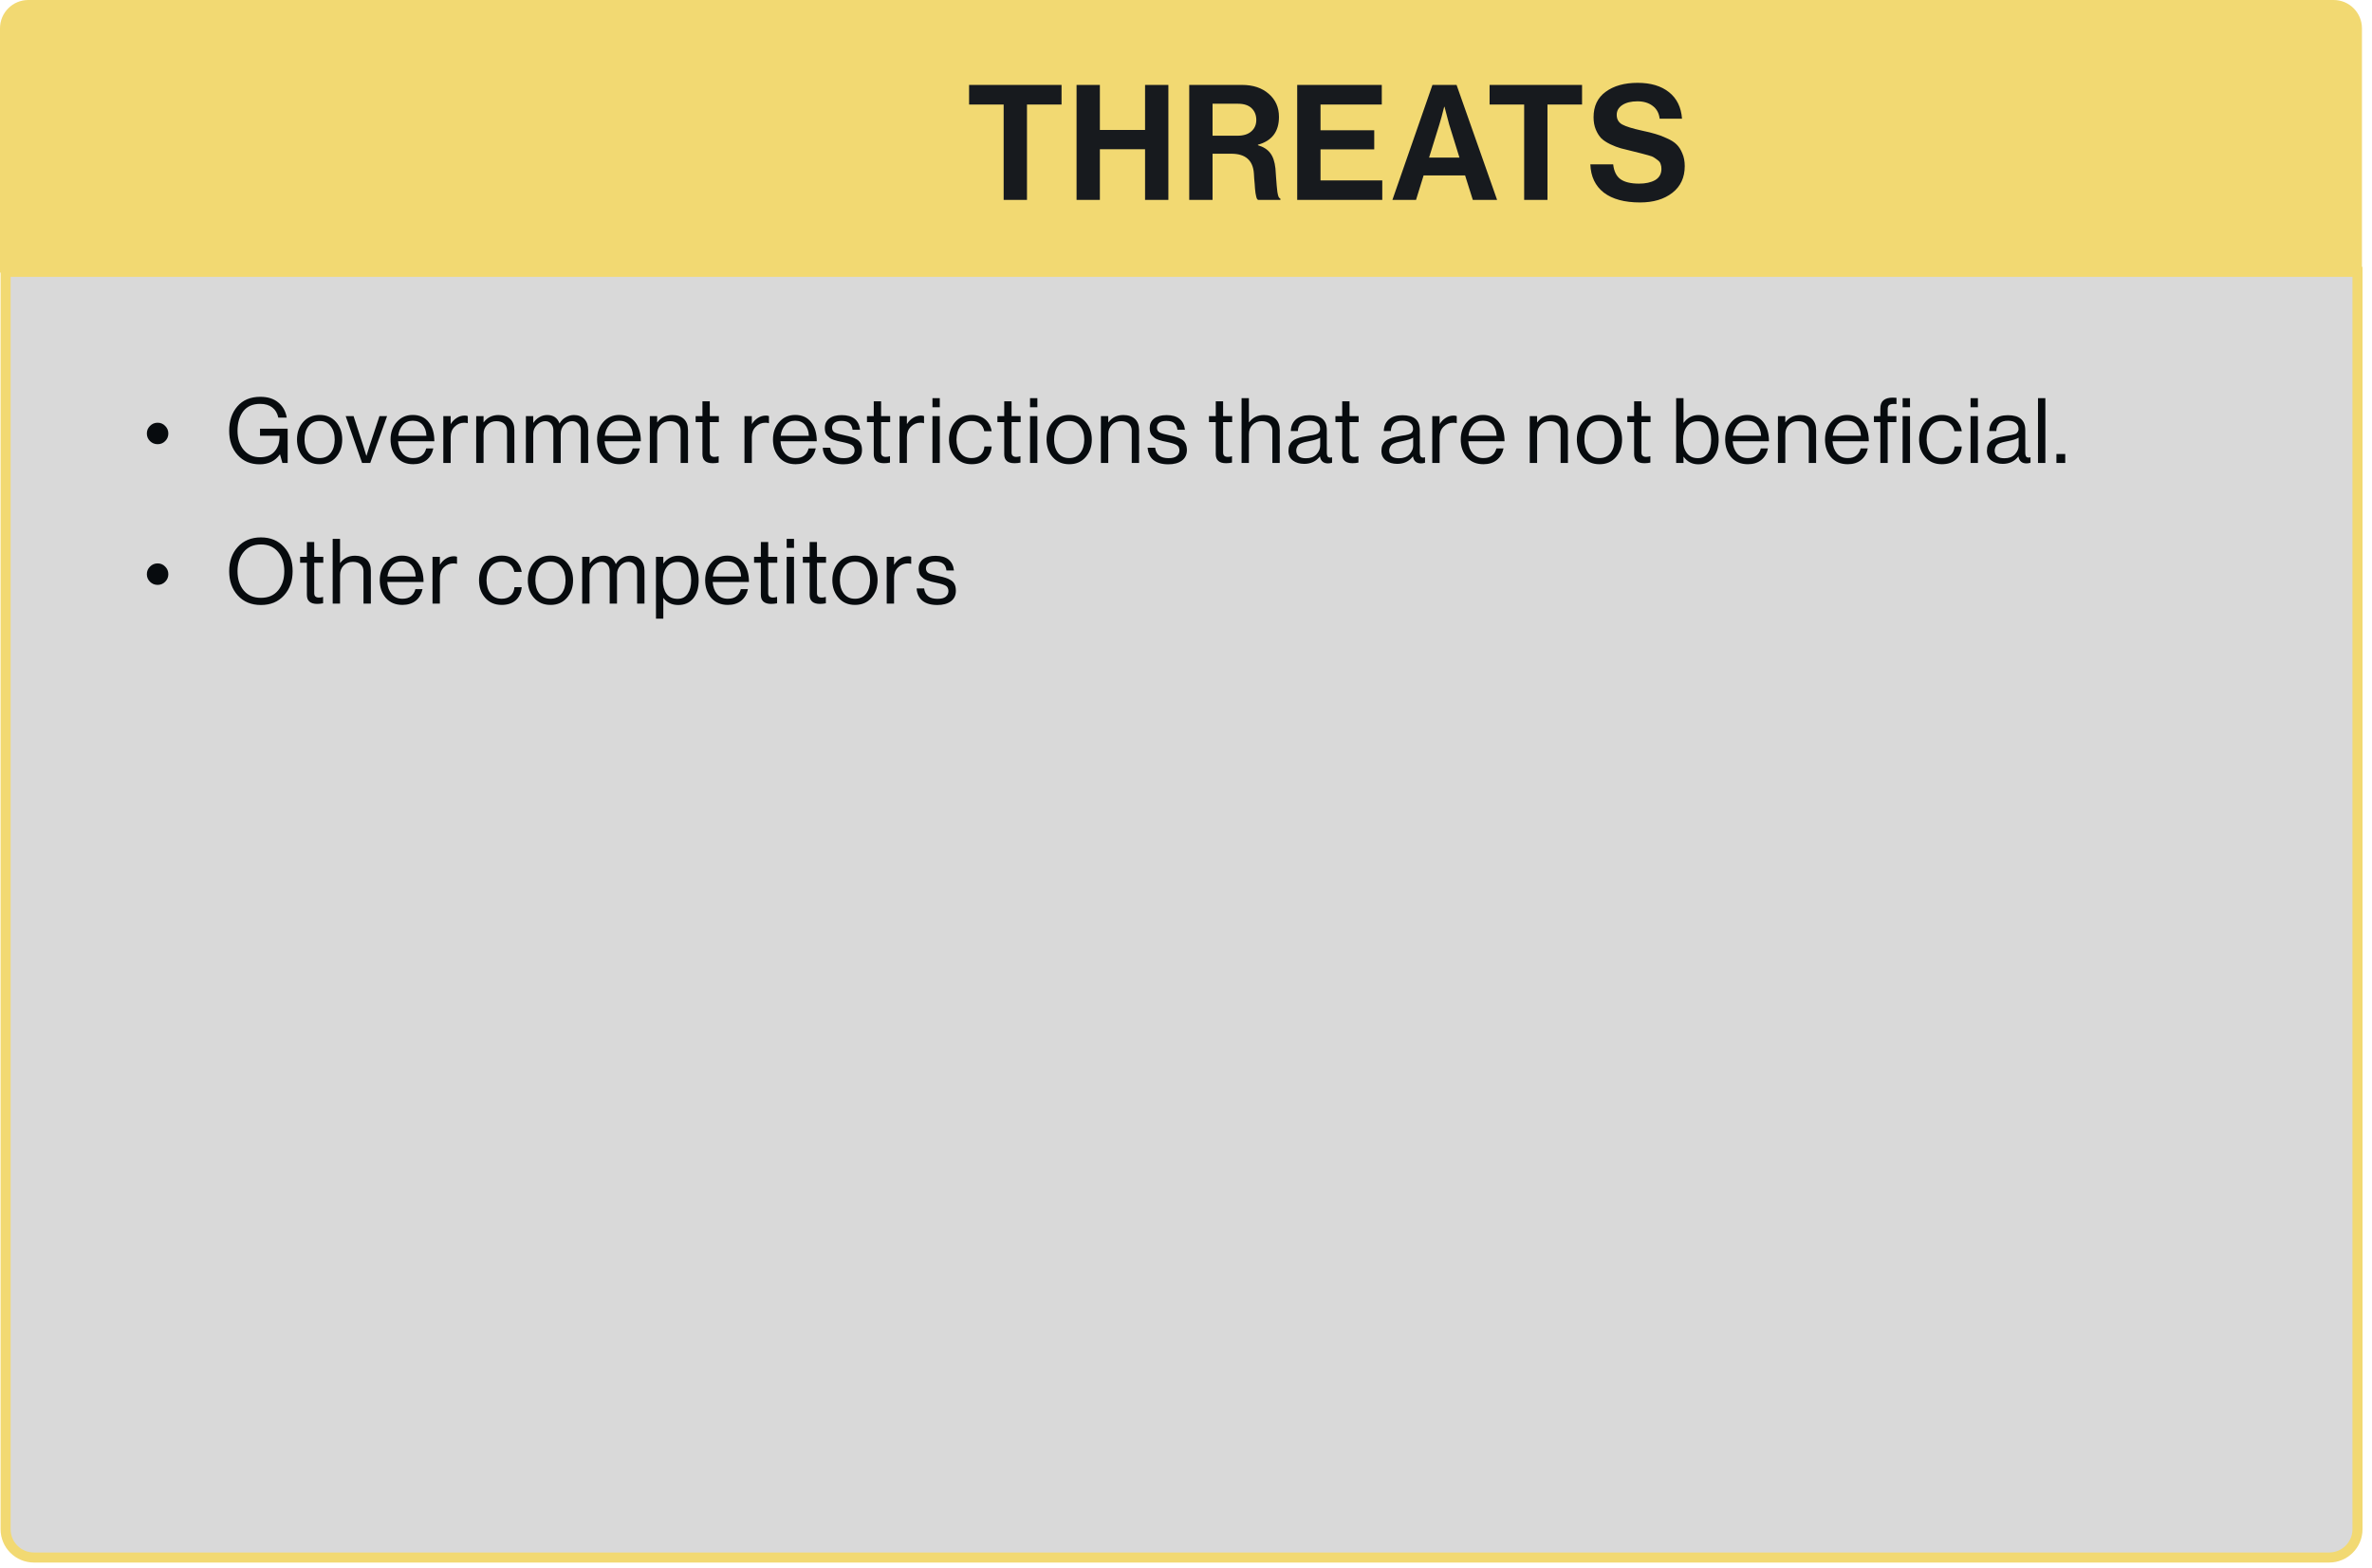 <svg width="236" height="156" viewBox="0 0 236 156" fill="none" xmlns="http://www.w3.org/2000/svg">
<path d="M0.557 152.182C0.557 153.738 1.818 155 3.375 155H231.738C233.295 155 234.557 153.738 234.557 152.182V27.055H0.557V152.182Z" fill="#D9D9D9" stroke="#F2D972"/>
<path d="M16.432 43.899C16.228 44.103 15.978 44.206 15.684 44.206C15.389 44.206 15.136 44.103 14.926 43.899C14.716 43.688 14.611 43.436 14.611 43.141C14.611 42.847 14.716 42.594 14.926 42.384C15.136 42.173 15.389 42.068 15.684 42.068C15.978 42.068 16.228 42.173 16.432 42.384C16.643 42.594 16.748 42.847 16.748 43.141C16.748 43.436 16.643 43.688 16.432 43.899ZM28.096 46.072L27.861 45.225H27.843C27.374 45.88 26.704 46.208 25.832 46.208C24.93 46.208 24.2 45.898 23.641 45.279C23.082 44.659 22.802 43.857 22.802 42.871C22.802 41.885 23.073 41.076 23.614 40.445C24.161 39.808 24.924 39.489 25.904 39.489C26.638 39.489 27.23 39.675 27.681 40.048C28.138 40.415 28.42 40.92 28.529 41.563H27.69C27.6 41.124 27.401 40.788 27.095 40.553C26.788 40.313 26.385 40.192 25.886 40.192C25.141 40.192 24.579 40.439 24.2 40.932C23.821 41.425 23.632 42.071 23.632 42.871C23.632 43.658 23.839 44.296 24.254 44.783C24.669 45.264 25.204 45.504 25.859 45.504C26.491 45.504 26.971 45.318 27.302 44.945C27.639 44.572 27.807 44.097 27.807 43.52V43.367H25.868V42.663H28.619V46.072H28.096ZM33.436 45.495C33.027 45.964 32.483 46.199 31.804 46.199C31.125 46.199 30.577 45.964 30.163 45.495C29.754 45.026 29.549 44.443 29.549 43.746C29.549 43.048 29.754 42.465 30.163 41.996C30.577 41.527 31.125 41.293 31.804 41.293C32.483 41.293 33.027 41.527 33.436 41.996C33.845 42.465 34.049 43.048 34.049 43.746C34.049 44.443 33.845 45.026 33.436 45.495ZM30.686 45.071C30.95 45.414 31.323 45.585 31.804 45.585C32.285 45.585 32.655 45.414 32.913 45.071C33.172 44.722 33.301 44.281 33.301 43.746C33.301 43.205 33.169 42.763 32.904 42.42C32.646 42.071 32.279 41.897 31.804 41.897C31.323 41.897 30.95 42.071 30.686 42.42C30.427 42.769 30.298 43.211 30.298 43.746C30.298 44.281 30.427 44.722 30.686 45.071ZM36.025 46.072L34.392 41.41H35.177L36.142 44.368L36.448 45.351H36.466C36.581 44.966 36.683 44.638 36.773 44.368L37.756 41.41H38.514L36.836 46.072H36.025ZM41.112 46.199C40.421 46.199 39.871 45.967 39.462 45.504C39.059 45.035 38.858 44.449 38.858 43.746C38.858 43.054 39.062 42.474 39.471 42.005C39.886 41.53 40.418 41.293 41.067 41.293C41.753 41.293 42.282 41.533 42.654 42.014C43.027 42.489 43.214 43.123 43.214 43.917H39.606C39.636 44.41 39.781 44.813 40.039 45.125C40.304 45.432 40.661 45.585 41.112 45.585C41.81 45.585 42.24 45.267 42.402 44.629H43.114C43.006 45.128 42.778 45.516 42.429 45.793C42.08 46.063 41.641 46.199 41.112 46.199ZM42.041 42.267C41.807 42.002 41.482 41.87 41.067 41.87C40.652 41.87 40.322 42.008 40.075 42.285C39.835 42.561 39.684 42.922 39.624 43.367H42.429C42.405 42.898 42.276 42.531 42.041 42.267ZM44.839 41.41V42.185H44.857C45.007 41.939 45.202 41.74 45.443 41.59C45.683 41.434 45.951 41.356 46.245 41.356C46.354 41.356 46.453 41.374 46.543 41.41V42.113H46.516C46.426 42.083 46.318 42.068 46.191 42.068C45.819 42.068 45.5 42.2 45.236 42.465C44.971 42.724 44.839 43.063 44.839 43.484V46.072H44.108V41.41H44.839ZM48.11 41.41V42.023H48.128C48.489 41.542 48.982 41.302 49.607 41.302C50.1 41.302 50.485 41.431 50.762 41.689C51.038 41.948 51.176 42.318 51.176 42.799V46.072H50.446V42.862C50.446 42.561 50.353 42.33 50.166 42.167C49.98 41.999 49.721 41.915 49.391 41.915C49.018 41.915 48.712 42.035 48.471 42.276C48.23 42.516 48.11 42.826 48.11 43.205V46.072H47.38V41.41H48.11ZM52.325 46.072V41.41H53.055V42.077H53.073C53.223 41.843 53.419 41.656 53.659 41.518C53.9 41.374 54.161 41.302 54.444 41.302C55.051 41.302 55.457 41.578 55.661 42.131H55.679C55.824 41.873 56.025 41.671 56.284 41.527C56.542 41.377 56.816 41.302 57.104 41.302C57.531 41.302 57.874 41.434 58.132 41.698C58.391 41.957 58.52 42.324 58.52 42.799V46.072H57.79V42.835C57.79 42.552 57.706 42.33 57.537 42.167C57.375 41.999 57.173 41.915 56.933 41.915C56.626 41.915 56.359 42.035 56.13 42.276C55.902 42.516 55.788 42.814 55.788 43.168V46.072H55.057V42.835C55.057 42.552 54.982 42.33 54.832 42.167C54.687 41.999 54.495 41.915 54.255 41.915C53.954 41.915 53.677 42.038 53.425 42.285C53.178 42.525 53.055 42.82 53.055 43.168V46.072H52.325ZM61.658 46.199C60.967 46.199 60.416 45.967 60.008 45.504C59.605 45.035 59.403 44.449 59.403 43.746C59.403 43.054 59.608 42.474 60.017 42.005C60.431 41.53 60.964 41.293 61.613 41.293C62.298 41.293 62.827 41.533 63.2 42.014C63.573 42.489 63.759 43.123 63.759 43.917H60.152C60.182 44.41 60.326 44.813 60.585 45.125C60.849 45.432 61.207 45.585 61.658 45.585C62.355 45.585 62.785 45.267 62.948 44.629H63.66C63.552 45.128 63.323 45.516 62.975 45.793C62.626 46.063 62.187 46.199 61.658 46.199ZM62.587 42.267C62.352 42.002 62.028 41.87 61.613 41.87C61.198 41.87 60.867 42.008 60.621 42.285C60.38 42.561 60.23 42.922 60.17 43.367H62.975C62.951 42.898 62.821 42.531 62.587 42.267ZM65.384 41.41V42.023H65.402C65.763 41.542 66.256 41.302 66.881 41.302C67.374 41.302 67.759 41.431 68.036 41.689C68.312 41.948 68.451 42.318 68.451 42.799V46.072H67.72V42.862C67.72 42.561 67.627 42.33 67.44 42.167C67.254 41.999 66.996 41.915 66.665 41.915C66.292 41.915 65.986 42.035 65.745 42.276C65.504 42.516 65.384 42.826 65.384 43.205V46.072H64.654V41.41H65.384ZM69.213 42.005V41.41H69.889V39.94H70.62V41.41H71.522V42.005H70.62V45.035C70.62 45.324 70.776 45.468 71.089 45.468C71.221 45.468 71.35 45.447 71.477 45.405H71.504V46.036C71.305 46.078 71.11 46.099 70.917 46.099C70.232 46.099 69.889 45.799 69.889 45.197V42.005H69.213ZM74.803 41.41V42.185H74.821C74.971 41.939 75.166 41.74 75.407 41.59C75.647 41.434 75.915 41.356 76.21 41.356C76.318 41.356 76.417 41.374 76.507 41.41V42.113H76.48C76.39 42.083 76.282 42.068 76.155 42.068C75.783 42.068 75.464 42.2 75.2 42.465C74.935 42.724 74.803 43.063 74.803 43.484V46.072H74.072V41.41H74.803ZM79.161 46.199C78.469 46.199 77.919 45.967 77.51 45.504C77.108 45.035 76.906 44.449 76.906 43.746C76.906 43.054 77.111 42.474 77.519 42.005C77.934 41.53 78.466 41.293 79.115 41.293C79.801 41.293 80.33 41.533 80.703 42.014C81.076 42.489 81.262 43.123 81.262 43.917H77.655C77.685 44.41 77.829 44.813 78.088 45.125C78.352 45.432 78.71 45.585 79.161 45.585C79.858 45.585 80.288 45.267 80.45 44.629H81.163C81.054 45.128 80.826 45.516 80.477 45.793C80.129 46.063 79.69 46.199 79.161 46.199ZM80.09 42.267C79.855 42.002 79.53 41.87 79.115 41.87C78.701 41.87 78.37 42.008 78.124 42.285C77.883 42.561 77.733 42.922 77.673 43.367H80.477C80.453 42.898 80.324 42.531 80.09 42.267ZM83.924 46.208C83.287 46.208 82.791 46.066 82.436 45.784C82.087 45.495 81.895 45.086 81.859 44.557H82.607C82.692 45.249 83.136 45.594 83.942 45.594C84.309 45.594 84.579 45.525 84.754 45.387C84.934 45.243 85.024 45.056 85.024 44.828C85.024 44.581 84.937 44.404 84.763 44.296C84.588 44.188 84.27 44.085 83.807 43.989C83.614 43.947 83.461 43.914 83.347 43.89C83.239 43.86 83.106 43.821 82.95 43.773C82.794 43.718 82.671 43.661 82.58 43.601C82.496 43.535 82.409 43.457 82.319 43.367C82.229 43.277 82.162 43.165 82.12 43.033C82.084 42.901 82.066 42.754 82.066 42.591C82.066 42.194 82.211 41.882 82.499 41.653C82.794 41.425 83.209 41.311 83.744 41.311C84.85 41.311 85.46 41.798 85.574 42.772H84.826C84.79 42.465 84.685 42.242 84.51 42.104C84.336 41.96 84.074 41.888 83.726 41.888C83.407 41.888 83.169 41.951 83.013 42.077C82.863 42.197 82.788 42.357 82.788 42.555C82.788 42.784 82.878 42.946 83.058 43.042C83.239 43.132 83.566 43.225 84.041 43.322C84.33 43.382 84.555 43.439 84.718 43.493C84.886 43.541 85.06 43.619 85.241 43.727C85.421 43.83 85.553 43.968 85.638 44.142C85.722 44.317 85.764 44.533 85.764 44.792C85.764 45.249 85.595 45.6 85.259 45.847C84.922 46.087 84.477 46.208 83.924 46.208ZM86.258 42.005V41.41H86.934V39.94H87.665V41.41H88.566V42.005H87.665V45.035C87.665 45.324 87.821 45.468 88.133 45.468C88.266 45.468 88.395 45.447 88.521 45.405H88.548V46.036C88.35 46.078 88.155 46.099 87.962 46.099C87.277 46.099 86.934 45.799 86.934 45.197V42.005H86.258ZM90.231 41.41V42.185H90.249C90.4 41.939 90.595 41.74 90.836 41.59C91.076 41.434 91.344 41.356 91.638 41.356C91.747 41.356 91.846 41.374 91.936 41.41V42.113H91.909C91.819 42.083 91.71 42.068 91.584 42.068C91.212 42.068 90.893 42.2 90.628 42.465C90.364 42.724 90.231 43.063 90.231 43.484V46.072H89.501V41.41H90.231ZM92.773 46.072V41.41H93.503V46.072H92.773ZM92.773 40.526V39.624H93.503V40.526H92.773ZM96.672 46.199C95.993 46.199 95.446 45.964 95.031 45.495C94.622 45.026 94.418 44.443 94.418 43.746C94.418 43.048 94.622 42.465 95.031 41.996C95.446 41.527 95.993 41.293 96.672 41.293C97.219 41.293 97.667 41.44 98.016 41.734C98.365 42.023 98.581 42.417 98.665 42.916H97.926C97.871 42.597 97.736 42.348 97.52 42.167C97.303 41.987 97.021 41.897 96.672 41.897C96.191 41.897 95.818 42.071 95.554 42.42C95.295 42.769 95.166 43.211 95.166 43.746C95.166 44.281 95.295 44.722 95.554 45.071C95.818 45.414 96.191 45.585 96.672 45.585C97.045 45.585 97.343 45.486 97.565 45.288C97.787 45.083 97.914 44.798 97.944 44.431H98.665C98.617 44.99 98.419 45.426 98.07 45.739C97.721 46.045 97.255 46.199 96.672 46.199ZM99.238 42.005V41.41H99.915V39.94H100.645V41.41H101.547V42.005H100.645V45.035C100.645 45.324 100.801 45.468 101.114 45.468C101.246 45.468 101.376 45.447 101.502 45.405H101.529V46.036C101.33 46.078 101.135 46.099 100.943 46.099C100.257 46.099 99.915 45.799 99.915 45.197V42.005H99.238ZM102.482 46.072V41.41H103.212V46.072H102.482ZM102.482 40.526V39.624H103.212V40.526H102.482ZM108.013 45.495C107.605 45.964 107.06 46.199 106.381 46.199C105.702 46.199 105.155 45.964 104.74 45.495C104.331 45.026 104.127 44.443 104.127 43.746C104.127 43.048 104.331 42.465 104.74 41.996C105.155 41.527 105.702 41.293 106.381 41.293C107.06 41.293 107.605 41.527 108.013 41.996C108.422 42.465 108.627 43.048 108.627 43.746C108.627 44.443 108.422 45.026 108.013 45.495ZM105.263 45.071C105.527 45.414 105.9 45.585 106.381 45.585C106.862 45.585 107.232 45.414 107.49 45.071C107.749 44.722 107.878 44.281 107.878 43.746C107.878 43.205 107.746 42.763 107.481 42.42C107.223 42.071 106.856 41.897 106.381 41.897C105.9 41.897 105.527 42.071 105.263 42.42C105.004 42.769 104.875 43.211 104.875 43.746C104.875 44.281 105.004 44.722 105.263 45.071ZM110.266 41.41V42.023H110.284C110.645 41.542 111.138 41.302 111.763 41.302C112.256 41.302 112.641 41.431 112.917 41.689C113.194 41.948 113.332 42.318 113.332 42.799V46.072H112.602V42.862C112.602 42.561 112.508 42.33 112.322 42.167C112.136 41.999 111.877 41.915 111.547 41.915C111.174 41.915 110.867 42.035 110.627 42.276C110.386 42.516 110.266 42.826 110.266 43.205V46.072H109.535V41.41H110.266ZM116.248 46.208C115.611 46.208 115.115 46.066 114.76 45.784C114.411 45.495 114.219 45.086 114.183 44.557H114.931C115.015 45.249 115.46 45.594 116.266 45.594C116.633 45.594 116.903 45.525 117.078 45.387C117.258 45.243 117.348 45.056 117.348 44.828C117.348 44.581 117.261 44.404 117.087 44.296C116.912 44.188 116.594 44.085 116.131 43.989C115.938 43.947 115.785 43.914 115.671 43.89C115.563 43.86 115.43 43.821 115.274 43.773C115.118 43.718 114.994 43.661 114.904 43.601C114.82 43.535 114.733 43.457 114.643 43.367C114.552 43.277 114.486 43.165 114.444 43.033C114.408 42.901 114.39 42.754 114.39 42.591C114.39 42.194 114.534 41.882 114.823 41.653C115.118 41.425 115.532 41.311 116.068 41.311C117.174 41.311 117.784 41.798 117.898 42.772H117.15C117.114 42.465 117.008 42.242 116.834 42.104C116.66 41.96 116.398 41.888 116.05 41.888C115.731 41.888 115.493 41.951 115.337 42.077C115.187 42.197 115.112 42.357 115.112 42.555C115.112 42.784 115.202 42.946 115.382 43.042C115.563 43.132 115.89 43.225 116.365 43.322C116.654 43.382 116.879 43.439 117.042 43.493C117.21 43.541 117.384 43.619 117.565 43.727C117.745 43.83 117.877 43.968 117.961 44.142C118.046 44.317 118.088 44.533 118.088 44.792C118.088 45.249 117.919 45.6 117.583 45.847C117.246 46.087 116.801 46.208 116.248 46.208ZM120.286 42.005V41.41H120.962V39.94H121.692V41.41H122.594V42.005H121.692V45.035C121.692 45.324 121.849 45.468 122.161 45.468C122.294 45.468 122.423 45.447 122.549 45.405H122.576V46.036C122.378 46.078 122.182 46.099 121.99 46.099C121.305 46.099 120.962 45.799 120.962 45.197V42.005H120.286ZM124.259 39.624V42.023H124.277C124.638 41.542 125.131 41.302 125.756 41.302C126.249 41.302 126.634 41.431 126.911 41.689C127.187 41.948 127.325 42.318 127.325 42.799V46.072H126.595V42.862C126.595 42.561 126.502 42.33 126.315 42.167C126.129 41.999 125.871 41.915 125.54 41.915C125.167 41.915 124.86 42.035 124.62 42.276C124.38 42.516 124.259 42.826 124.259 43.205V46.072H123.529V39.624H124.259ZM132.135 46.117C131.672 46.117 131.405 45.886 131.332 45.423H131.323C130.939 45.916 130.422 46.162 129.772 46.162C129.309 46.162 128.931 46.051 128.636 45.829C128.341 45.606 128.194 45.285 128.194 44.864C128.194 44.647 128.227 44.461 128.293 44.305C128.365 44.142 128.456 44.013 128.564 43.917C128.672 43.815 128.819 43.727 129.006 43.655C129.198 43.577 129.381 43.52 129.556 43.484C129.73 43.442 129.953 43.4 130.223 43.358C130.398 43.334 130.521 43.316 130.593 43.304C130.671 43.286 130.77 43.262 130.891 43.231C131.011 43.196 131.095 43.156 131.143 43.114C131.191 43.072 131.236 43.015 131.278 42.943C131.32 42.871 131.341 42.787 131.341 42.69C131.341 42.426 131.248 42.224 131.062 42.086C130.882 41.942 130.626 41.87 130.295 41.87C129.544 41.87 129.156 42.212 129.132 42.898H128.429C128.441 42.423 128.603 42.041 128.916 41.753C129.234 41.464 129.691 41.32 130.286 41.32C131.435 41.32 132.009 41.813 132.009 42.799V45.017C132.009 45.222 132.042 45.366 132.108 45.45C132.18 45.534 132.312 45.555 132.505 45.513H132.532V46.045C132.412 46.093 132.279 46.117 132.135 46.117ZM129.935 45.603C130.386 45.603 130.734 45.474 130.981 45.215C131.227 44.951 131.35 44.662 131.35 44.35V43.556C131.128 43.694 130.773 43.809 130.286 43.899C130.106 43.935 129.965 43.965 129.862 43.989C129.76 44.007 129.643 44.043 129.511 44.097C129.378 44.145 129.279 44.2 129.213 44.26C129.147 44.32 129.09 44.401 129.042 44.503C128.994 44.599 128.97 44.714 128.97 44.846C128.97 45.351 129.291 45.603 129.935 45.603ZM132.866 42.005V41.41H133.542V39.94H134.272V41.41H135.174V42.005H134.272V45.035C134.272 45.324 134.429 45.468 134.741 45.468C134.874 45.468 135.003 45.447 135.129 45.405H135.156V46.036C134.958 46.078 134.762 46.099 134.57 46.099C133.885 46.099 133.542 45.799 133.542 45.197V42.005H132.866ZM141.386 46.117C140.923 46.117 140.656 45.886 140.583 45.423H140.574C140.19 45.916 139.673 46.162 139.023 46.162C138.56 46.162 138.182 46.051 137.887 45.829C137.592 45.606 137.445 45.285 137.445 44.864C137.445 44.647 137.478 44.461 137.544 44.305C137.616 44.142 137.707 44.013 137.815 43.917C137.923 43.815 138.07 43.727 138.257 43.655C138.449 43.577 138.633 43.52 138.807 43.484C138.981 43.442 139.204 43.4 139.474 43.358C139.649 43.334 139.772 43.316 139.844 43.304C139.922 43.286 140.021 43.262 140.142 43.231C140.262 43.196 140.346 43.156 140.394 43.114C140.442 43.072 140.487 43.015 140.529 42.943C140.571 42.871 140.592 42.787 140.592 42.69C140.592 42.426 140.499 42.224 140.313 42.086C140.133 41.942 139.877 41.87 139.546 41.87C138.795 41.87 138.407 42.212 138.383 42.898H137.68C137.692 42.423 137.854 42.041 138.167 41.753C138.485 41.464 138.942 41.32 139.537 41.32C140.686 41.32 141.26 41.813 141.26 42.799V45.017C141.26 45.222 141.293 45.366 141.359 45.45C141.431 45.534 141.563 45.555 141.756 45.513H141.783V46.045C141.663 46.093 141.53 46.117 141.386 46.117ZM139.186 45.603C139.637 45.603 139.985 45.474 140.232 45.215C140.478 44.951 140.601 44.662 140.601 44.35V43.556C140.379 43.694 140.024 43.809 139.537 43.899C139.357 43.935 139.216 43.965 139.113 43.989C139.011 44.007 138.894 44.043 138.762 44.097C138.63 44.145 138.53 44.2 138.464 44.26C138.398 44.32 138.341 44.401 138.293 44.503C138.245 44.599 138.221 44.714 138.221 44.846C138.221 45.351 138.542 45.603 139.186 45.603ZM143.233 41.41V42.185H143.251C143.401 41.939 143.596 41.74 143.837 41.59C144.077 41.434 144.345 41.356 144.64 41.356C144.748 41.356 144.847 41.374 144.937 41.41V42.113H144.91C144.82 42.083 144.712 42.068 144.585 42.068C144.213 42.068 143.894 42.2 143.629 42.465C143.365 42.724 143.233 43.063 143.233 43.484V46.072H142.502V41.41H143.233ZM147.591 46.199C146.899 46.199 146.349 45.967 145.94 45.504C145.538 45.035 145.336 44.449 145.336 43.746C145.336 43.054 145.541 42.474 145.949 42.005C146.364 41.53 146.896 41.293 147.546 41.293C148.231 41.293 148.76 41.533 149.133 42.014C149.506 42.489 149.692 43.123 149.692 43.917H146.085C146.115 44.41 146.259 44.813 146.517 45.125C146.782 45.432 147.14 45.585 147.591 45.585C148.288 45.585 148.718 45.267 148.88 44.629H149.593C149.484 45.128 149.256 45.516 148.907 45.793C148.559 46.063 148.12 46.199 147.591 46.199ZM148.52 42.267C148.285 42.002 147.96 41.87 147.546 41.87C147.131 41.87 146.8 42.008 146.554 42.285C146.313 42.561 146.163 42.922 146.103 43.367H148.907C148.883 42.898 148.754 42.531 148.52 42.267ZM152.933 41.41V42.023H152.951C153.312 41.542 153.805 41.302 154.43 41.302C154.923 41.302 155.308 41.431 155.584 41.689C155.861 41.948 155.999 42.318 155.999 42.799V46.072H155.269V42.862C155.269 42.561 155.175 42.33 154.989 42.167C154.803 41.999 154.544 41.915 154.213 41.915C153.841 41.915 153.534 42.035 153.294 42.276C153.053 42.516 152.933 42.826 152.933 43.205V46.072H152.202V41.41H152.933ZM160.773 45.495C160.364 45.964 159.82 46.199 159.14 46.199C158.461 46.199 157.914 45.964 157.499 45.495C157.09 45.026 156.886 44.443 156.886 43.746C156.886 43.048 157.09 42.465 157.499 41.996C157.914 41.527 158.461 41.293 159.14 41.293C159.82 41.293 160.364 41.527 160.773 41.996C161.181 42.465 161.386 43.048 161.386 43.746C161.386 44.443 161.181 45.026 160.773 45.495ZM158.022 45.071C158.287 45.414 158.659 45.585 159.14 45.585C159.621 45.585 159.991 45.414 160.25 45.071C160.508 44.722 160.637 44.281 160.637 43.746C160.637 43.205 160.505 42.763 160.24 42.42C159.982 42.071 159.615 41.897 159.14 41.897C158.659 41.897 158.287 42.071 158.022 42.42C157.764 42.769 157.634 43.211 157.634 43.746C157.634 44.281 157.764 44.722 158.022 45.071ZM161.909 42.005V41.41H162.585V39.94H163.316V41.41H164.218V42.005H163.316V45.035C163.316 45.324 163.472 45.468 163.785 45.468C163.917 45.468 164.046 45.447 164.173 45.405H164.2V46.036C164.001 46.078 163.806 46.099 163.613 46.099C162.928 46.099 162.585 45.799 162.585 45.197V42.005H161.909ZM168.987 46.208C168.367 46.208 167.877 45.958 167.517 45.459H167.499V46.072H166.768V39.624H167.499V42.077H167.517C167.895 41.56 168.394 41.302 169.014 41.302C169.615 41.302 170.096 41.521 170.457 41.96C170.817 42.393 170.998 42.991 170.998 43.755C170.998 44.506 170.817 45.104 170.457 45.549C170.102 45.988 169.612 46.208 168.987 46.208ZM168.933 45.594C169.365 45.594 169.693 45.429 169.916 45.098C170.138 44.762 170.249 44.317 170.249 43.764C170.249 43.217 170.138 42.775 169.916 42.438C169.693 42.095 169.368 41.924 168.942 41.924C168.455 41.924 168.085 42.098 167.832 42.447C167.58 42.79 167.454 43.228 167.454 43.764C167.454 44.311 167.58 44.753 167.832 45.089C168.085 45.426 168.452 45.594 168.933 45.594ZM173.9 46.199C173.208 46.199 172.658 45.967 172.249 45.504C171.847 45.035 171.645 44.449 171.645 43.746C171.645 43.054 171.85 42.474 172.258 42.005C172.673 41.53 173.205 41.293 173.855 41.293C174.54 41.293 175.069 41.533 175.442 42.014C175.815 42.489 176.001 43.123 176.001 43.917H172.394C172.424 44.41 172.568 44.813 172.827 45.125C173.091 45.432 173.449 45.585 173.9 45.585C174.597 45.585 175.027 45.267 175.189 44.629H175.902C175.794 45.128 175.565 45.516 175.216 45.793C174.868 46.063 174.429 46.199 173.9 46.199ZM174.829 42.267C174.594 42.002 174.27 41.87 173.855 41.87C173.44 41.87 173.109 42.008 172.863 42.285C172.622 42.561 172.472 42.922 172.412 43.367H175.216C175.192 42.898 175.063 42.531 174.829 42.267ZM177.626 41.41V42.023H177.644C178.005 41.542 178.498 41.302 179.123 41.302C179.616 41.302 180.001 41.431 180.277 41.689C180.554 41.948 180.692 42.318 180.692 42.799V46.072H179.962V42.862C179.962 42.561 179.869 42.33 179.682 42.167C179.496 41.999 179.237 41.915 178.907 41.915C178.534 41.915 178.227 42.035 177.987 42.276C177.746 42.516 177.626 42.826 177.626 43.205V46.072H176.896V41.41H177.626ZM183.834 46.199C183.142 46.199 182.592 45.967 182.183 45.504C181.78 45.035 181.579 44.449 181.579 43.746C181.579 43.054 181.783 42.474 182.192 42.005C182.607 41.53 183.139 41.293 183.788 41.293C184.474 41.293 185.003 41.533 185.376 42.014C185.748 42.489 185.935 43.123 185.935 43.917H182.327C182.358 44.41 182.502 44.813 182.76 45.125C183.025 45.432 183.383 45.585 183.834 45.585C184.531 45.585 184.961 45.267 185.123 44.629H185.836C185.727 45.128 185.499 45.516 185.15 45.793C184.801 46.063 184.363 46.199 183.834 46.199ZM184.762 42.267C184.528 42.002 184.203 41.87 183.788 41.87C183.374 41.87 183.043 42.008 182.796 42.285C182.556 42.561 182.406 42.922 182.346 43.367H185.15C185.126 42.898 184.997 42.531 184.762 42.267ZM186.444 42.005V41.41H187.084V40.661C187.084 40.277 187.189 40 187.4 39.832C187.61 39.657 187.917 39.57 188.32 39.57C188.434 39.57 188.557 39.576 188.689 39.588V40.21C188.605 40.204 188.527 40.201 188.455 40.201C188.22 40.201 188.055 40.237 187.959 40.31C187.863 40.382 187.814 40.511 187.814 40.697V41.41H188.68V42.005H187.814V46.072H187.084V42.005H186.444ZM189.302 46.072V41.41H190.033V46.072H189.302ZM189.302 40.526V39.624H190.033V40.526H189.302ZM193.195 46.199C192.515 46.199 191.968 45.964 191.554 45.495C191.145 45.026 190.94 44.443 190.94 43.746C190.94 43.048 191.145 42.465 191.554 41.996C191.968 41.527 192.515 41.293 193.195 41.293C193.742 41.293 194.19 41.44 194.539 41.734C194.887 42.023 195.104 42.417 195.188 42.916H194.448C194.394 42.597 194.259 42.348 194.043 42.167C193.826 41.987 193.544 41.897 193.195 41.897C192.714 41.897 192.341 42.071 192.077 42.42C191.818 42.769 191.689 43.211 191.689 43.746C191.689 44.281 191.818 44.722 192.077 45.071C192.341 45.414 192.714 45.585 193.195 45.585C193.568 45.585 193.865 45.486 194.088 45.288C194.31 45.083 194.436 44.798 194.466 44.431H195.188C195.14 44.99 194.941 45.426 194.593 45.739C194.244 46.045 193.778 46.199 193.195 46.199ZM196.059 46.072V41.41H196.789V46.072H196.059ZM196.059 40.526V39.624H196.789V40.526H196.059ZM201.626 46.117C201.164 46.117 200.896 45.886 200.824 45.423H200.815C200.43 45.916 199.913 46.162 199.264 46.162C198.801 46.162 198.422 46.051 198.127 45.829C197.833 45.606 197.686 45.285 197.686 44.864C197.686 44.647 197.719 44.461 197.785 44.305C197.857 44.142 197.947 44.013 198.055 43.917C198.164 43.815 198.311 43.727 198.497 43.655C198.69 43.577 198.873 43.52 199.047 43.484C199.222 43.442 199.444 43.4 199.715 43.358C199.889 43.334 200.012 43.316 200.084 43.304C200.163 43.286 200.262 43.262 200.382 43.231C200.502 43.196 200.586 43.156 200.634 43.114C200.683 43.072 200.728 43.015 200.77 42.943C200.812 42.871 200.833 42.787 200.833 42.69C200.833 42.426 200.74 42.224 200.553 42.086C200.373 41.942 200.117 41.87 199.787 41.87C199.035 41.87 198.647 42.212 198.623 42.898H197.92C197.932 42.423 198.094 42.041 198.407 41.753C198.726 41.464 199.183 41.32 199.778 41.32C200.926 41.32 201.5 41.813 201.5 42.799V45.017C201.5 45.222 201.533 45.366 201.599 45.45C201.672 45.534 201.804 45.555 201.996 45.513H202.023V46.045C201.903 46.093 201.771 46.117 201.626 46.117ZM199.426 45.603C199.877 45.603 200.226 45.474 200.472 45.215C200.719 44.951 200.842 44.662 200.842 44.35V43.556C200.619 43.694 200.265 43.809 199.778 43.899C199.597 43.935 199.456 43.965 199.354 43.989C199.252 44.007 199.134 44.043 199.002 44.097C198.87 44.145 198.771 44.2 198.705 44.26C198.638 44.32 198.581 44.401 198.533 44.503C198.485 44.599 198.461 44.714 198.461 44.846C198.461 45.351 198.783 45.603 199.426 45.603ZM202.77 46.072V39.624H203.5V46.072H202.77ZM204.603 46.072V45.179H205.478V46.072H204.603ZM16.432 57.899C16.228 58.103 15.978 58.206 15.684 58.206C15.389 58.206 15.136 58.103 14.926 57.899C14.716 57.688 14.611 57.436 14.611 57.141C14.611 56.847 14.716 56.594 14.926 56.384C15.136 56.173 15.389 56.068 15.684 56.068C15.978 56.068 16.228 56.173 16.432 56.384C16.643 56.594 16.748 56.847 16.748 57.141C16.748 57.436 16.643 57.688 16.432 57.899ZM28.249 59.261C27.678 59.892 26.914 60.208 25.958 60.208C25.003 60.208 24.236 59.892 23.659 59.261C23.088 58.629 22.802 57.824 22.802 56.844C22.802 55.864 23.088 55.058 23.659 54.427C24.236 53.796 25.003 53.48 25.958 53.48C26.914 53.48 27.678 53.796 28.249 54.427C28.826 55.058 29.115 55.864 29.115 56.844C29.115 57.824 28.826 58.629 28.249 59.261ZM24.245 58.756C24.654 59.249 25.225 59.495 25.958 59.495C26.692 59.495 27.263 59.249 27.672 58.756C28.081 58.263 28.285 57.625 28.285 56.844C28.285 56.062 28.081 55.425 27.672 54.932C27.263 54.433 26.692 54.183 25.958 54.183C25.225 54.183 24.654 54.433 24.245 54.932C23.836 55.425 23.632 56.062 23.632 56.844C23.632 57.625 23.836 58.263 24.245 58.756ZM29.857 56.005V55.41H30.533V53.94H31.264V55.41H32.165V56.005H31.264V59.035C31.264 59.324 31.42 59.468 31.733 59.468C31.865 59.468 31.994 59.447 32.12 59.405H32.147V60.036C31.949 60.078 31.754 60.099 31.561 60.099C30.876 60.099 30.533 59.799 30.533 59.197V56.005H29.857ZM33.831 53.624V56.023H33.849C34.209 55.542 34.702 55.302 35.328 55.302C35.821 55.302 36.205 55.431 36.482 55.689C36.758 55.948 36.897 56.318 36.897 56.799V60.072H36.166V56.862C36.166 56.561 36.073 56.33 35.887 56.167C35.7 55.999 35.442 55.915 35.111 55.915C34.738 55.915 34.432 56.035 34.191 56.276C33.951 56.516 33.831 56.826 33.831 57.205V60.072H33.1V53.624H33.831ZM40.038 60.199C39.346 60.199 38.796 59.967 38.388 59.504C37.985 59.035 37.783 58.449 37.783 57.746C37.783 57.054 37.988 56.474 38.397 56.005C38.811 55.53 39.343 55.293 39.993 55.293C40.678 55.293 41.207 55.533 41.58 56.014C41.953 56.489 42.139 57.123 42.139 57.917H38.532C38.562 58.41 38.706 58.813 38.965 59.125C39.229 59.432 39.587 59.585 40.038 59.585C40.735 59.585 41.165 59.267 41.328 58.629H42.04C41.932 59.128 41.703 59.516 41.355 59.793C41.006 60.063 40.567 60.199 40.038 60.199ZM40.967 56.267C40.732 56.002 40.408 55.87 39.993 55.87C39.578 55.87 39.247 56.008 39.001 56.285C38.76 56.561 38.61 56.922 38.55 57.367H41.355C41.331 56.898 41.201 56.531 40.967 56.267ZM43.764 55.41V56.185H43.782C43.933 55.939 44.128 55.74 44.368 55.59C44.609 55.434 44.877 55.356 45.171 55.356C45.279 55.356 45.379 55.374 45.469 55.41V56.113H45.442C45.352 56.083 45.243 56.068 45.117 56.068C44.744 56.068 44.426 56.2 44.161 56.465C43.897 56.724 43.764 57.063 43.764 57.484V60.072H43.034V55.41H43.764ZM49.914 60.199C49.235 60.199 48.688 59.964 48.273 59.495C47.864 59.026 47.66 58.443 47.66 57.746C47.66 57.048 47.864 56.465 48.273 55.996C48.688 55.527 49.235 55.293 49.914 55.293C50.461 55.293 50.909 55.44 51.258 55.734C51.607 56.023 51.823 56.417 51.907 56.916H51.168C51.114 56.597 50.978 56.348 50.762 56.167C50.545 55.987 50.263 55.897 49.914 55.897C49.433 55.897 49.06 56.071 48.796 56.42C48.538 56.769 48.408 57.211 48.408 57.746C48.408 58.281 48.538 58.722 48.796 59.071C49.06 59.414 49.433 59.585 49.914 59.585C50.287 59.585 50.585 59.486 50.807 59.288C51.029 59.083 51.156 58.798 51.186 58.431H51.907C51.859 58.99 51.661 59.426 51.312 59.739C50.963 60.045 50.497 60.199 49.914 60.199ZM56.403 59.495C55.995 59.964 55.45 60.199 54.771 60.199C54.092 60.199 53.545 59.964 53.13 59.495C52.721 59.026 52.517 58.443 52.517 57.746C52.517 57.048 52.721 56.465 53.13 55.996C53.545 55.527 54.092 55.293 54.771 55.293C55.45 55.293 55.995 55.527 56.403 55.996C56.812 56.465 57.017 57.048 57.017 57.746C57.017 58.443 56.812 59.026 56.403 59.495ZM53.653 59.071C53.917 59.414 54.29 59.585 54.771 59.585C55.252 59.585 55.622 59.414 55.88 59.071C56.139 58.722 56.268 58.281 56.268 57.746C56.268 57.205 56.136 56.763 55.871 56.42C55.613 56.071 55.246 55.897 54.771 55.897C54.29 55.897 53.917 56.071 53.653 56.42C53.394 56.769 53.265 57.211 53.265 57.746C53.265 58.281 53.394 58.722 53.653 59.071ZM57.925 60.072V55.41H58.656V56.077H58.674C58.824 55.843 59.02 55.656 59.26 55.518C59.501 55.374 59.762 55.302 60.045 55.302C60.652 55.302 61.058 55.578 61.262 56.131H61.28C61.425 55.873 61.626 55.671 61.884 55.527C62.143 55.377 62.416 55.302 62.705 55.302C63.132 55.302 63.475 55.434 63.733 55.698C63.992 55.957 64.121 56.324 64.121 56.799V60.072H63.39V56.835C63.39 56.552 63.306 56.33 63.138 56.167C62.976 55.999 62.774 55.915 62.534 55.915C62.227 55.915 61.959 56.035 61.731 56.276C61.503 56.516 61.388 56.814 61.388 57.168V60.072H60.658V56.835C60.658 56.552 60.583 56.33 60.432 56.167C60.288 55.999 60.096 55.915 59.855 55.915C59.555 55.915 59.278 56.038 59.026 56.285C58.779 56.525 58.656 56.82 58.656 57.168V60.072H57.925ZM65.266 61.569V55.41H65.996V56.068H66.014C66.393 55.557 66.892 55.302 67.511 55.302C68.112 55.302 68.596 55.521 68.963 55.96C69.33 56.393 69.513 56.991 69.513 57.755C69.513 58.506 69.333 59.104 68.972 59.549C68.612 59.988 68.115 60.208 67.484 60.208C66.859 60.208 66.369 59.979 66.014 59.522H65.996V61.569H65.266ZM67.43 59.594C67.863 59.594 68.194 59.426 68.422 59.089C68.65 58.753 68.765 58.311 68.765 57.764C68.765 57.217 68.65 56.775 68.422 56.438C68.194 56.095 67.866 55.924 67.439 55.924C66.952 55.924 66.582 56.098 66.33 56.447C66.077 56.79 65.951 57.228 65.951 57.764C65.951 58.311 66.071 58.753 66.312 59.089C66.552 59.426 66.925 59.594 67.43 59.594ZM72.415 60.199C71.724 60.199 71.174 59.967 70.765 59.504C70.362 59.035 70.16 58.449 70.16 57.746C70.16 57.054 70.365 56.474 70.774 56.005C71.189 55.53 71.721 55.293 72.37 55.293C73.055 55.293 73.584 55.533 73.957 56.014C74.33 56.489 74.516 57.123 74.516 57.917H70.909C70.939 58.41 71.083 58.813 71.342 59.125C71.606 59.432 71.964 59.585 72.415 59.585C73.112 59.585 73.542 59.267 73.705 58.629H74.417C74.309 59.128 74.08 59.516 73.732 59.793C73.383 60.063 72.944 60.199 72.415 60.199ZM73.344 56.267C73.109 56.002 72.785 55.87 72.37 55.87C71.955 55.87 71.624 56.008 71.378 56.285C71.137 56.561 70.987 56.922 70.927 57.367H73.732C73.708 56.898 73.578 56.531 73.344 56.267ZM75.025 56.005V55.41H75.701V53.94H76.432V55.41H77.334V56.005H76.432V59.035C76.432 59.324 76.588 59.468 76.901 59.468C77.033 59.468 77.162 59.447 77.289 59.405H77.316V60.036C77.117 60.078 76.922 60.099 76.73 60.099C76.044 60.099 75.701 59.799 75.701 59.197V56.005H75.025ZM78.269 60.072V55.41H78.999V60.072H78.269ZM78.269 54.526V53.624H78.999V54.526H78.269ZM79.877 56.005V55.41H80.554V53.94H81.284V55.41H82.186V56.005H81.284V59.035C81.284 59.324 81.441 59.468 81.753 59.468C81.885 59.468 82.015 59.447 82.141 59.405H82.168V60.036C81.97 60.078 81.774 60.099 81.582 60.099C80.896 60.099 80.554 59.799 80.554 59.197V56.005H79.877ZM86.702 59.495C86.293 59.964 85.749 60.199 85.07 60.199C84.39 60.199 83.843 59.964 83.428 59.495C83.019 59.026 82.815 58.443 82.815 57.746C82.815 57.048 83.019 56.465 83.428 55.996C83.843 55.527 84.39 55.293 85.07 55.293C85.749 55.293 86.293 55.527 86.702 55.996C87.111 56.465 87.315 57.048 87.315 57.746C87.315 58.443 87.111 59.026 86.702 59.495ZM83.951 59.071C84.216 59.414 84.589 59.585 85.07 59.585C85.551 59.585 85.92 59.414 86.179 59.071C86.437 58.722 86.567 58.281 86.567 57.746C86.567 57.205 86.434 56.763 86.17 56.42C85.911 56.071 85.545 55.897 85.07 55.897C84.589 55.897 84.216 56.071 83.951 56.42C83.693 56.769 83.564 57.211 83.564 57.746C83.564 58.281 83.693 58.722 83.951 59.071ZM88.954 55.41V56.185H88.973C89.123 55.939 89.318 55.74 89.559 55.59C89.799 55.434 90.067 55.356 90.361 55.356C90.47 55.356 90.569 55.374 90.659 55.41V56.113H90.632C90.542 56.083 90.433 56.068 90.307 56.068C89.934 56.068 89.616 56.2 89.351 56.465C89.087 56.724 88.954 57.063 88.954 57.484V60.072H88.224V55.41H88.954ZM93.263 60.208C92.626 60.208 92.13 60.066 91.775 59.784C91.427 59.495 91.234 59.086 91.198 58.557H91.947C92.031 59.249 92.476 59.594 93.281 59.594C93.648 59.594 93.918 59.525 94.093 59.387C94.273 59.243 94.363 59.056 94.363 58.828C94.363 58.581 94.276 58.404 94.102 58.296C93.927 58.188 93.609 58.085 93.146 57.989C92.954 57.947 92.8 57.914 92.686 57.89C92.578 57.86 92.445 57.821 92.289 57.773C92.133 57.718 92.01 57.661 91.919 57.601C91.835 57.535 91.748 57.457 91.658 57.367C91.568 57.277 91.502 57.165 91.46 57.033C91.424 56.901 91.405 56.754 91.405 56.591C91.405 56.194 91.55 55.882 91.838 55.653C92.133 55.425 92.548 55.311 93.083 55.311C94.189 55.311 94.799 55.798 94.913 56.772H94.165C94.129 56.465 94.024 56.242 93.849 56.104C93.675 55.96 93.413 55.888 93.065 55.888C92.746 55.888 92.509 55.951 92.352 56.077C92.202 56.197 92.127 56.357 92.127 56.555C92.127 56.784 92.217 56.946 92.397 57.042C92.578 57.132 92.905 57.225 93.38 57.322C93.669 57.382 93.894 57.439 94.057 57.493C94.225 57.541 94.4 57.619 94.58 57.727C94.76 57.83 94.892 57.968 94.977 58.142C95.061 58.317 95.103 58.533 95.103 58.792C95.103 59.249 94.934 59.6 94.598 59.847C94.261 60.087 93.816 60.208 93.263 60.208Z" fill="#070B0E"/>
<path d="M0 27.133H235V2.818C235 1.262 233.738 0 232.182 0H2.818C1.262 0 0 1.262 0 2.818V27.133Z" fill="#F2D972"/>
<path d="M96.418 10.403V8.451H105.618V10.403H102.178V19.891H99.858V10.403H96.418ZM107.111 19.891V8.451H109.431V12.931H113.927V8.451H116.247V19.891H113.927V14.851H109.431V19.891H107.111ZM118.322 19.891V8.451H123.57C124.668 8.451 125.554 8.744 126.226 9.331C126.908 9.917 127.25 10.685 127.25 11.635C127.25 13.096 126.551 14.019 125.154 14.403V14.451C125.698 14.611 126.103 14.867 126.37 15.219C126.647 15.56 126.823 16.072 126.898 16.755C126.919 17.011 126.94 17.315 126.962 17.667C126.994 18.008 127.015 18.28 127.026 18.483C127.047 18.685 127.068 18.888 127.09 19.091C127.122 19.293 127.159 19.453 127.202 19.571C127.255 19.677 127.319 19.747 127.394 19.779V19.891H125.17C125.127 19.869 125.09 19.832 125.058 19.779C125.026 19.715 124.999 19.629 124.978 19.523C124.956 19.416 124.935 19.309 124.914 19.203C124.903 19.085 124.887 18.941 124.866 18.771C124.855 18.589 124.844 18.435 124.834 18.307C124.823 18.168 124.807 17.992 124.786 17.779C124.775 17.555 124.764 17.379 124.754 17.251C124.658 15.949 123.911 15.299 122.514 15.299H120.642V19.891H118.322ZM120.642 10.323V13.507H123.106C123.714 13.507 124.178 13.363 124.498 13.075C124.828 12.787 124.994 12.408 124.994 11.939C124.994 11.459 124.839 11.069 124.53 10.771C124.22 10.472 123.767 10.323 123.17 10.323H120.642ZM129.064 19.891V8.451H137.48V10.403H131.384V12.963H136.728V14.867H131.384V17.955H137.528V19.891H129.064ZM138.536 19.891L142.52 8.451H144.92L148.952 19.891H146.536L145.768 17.459H141.64L140.888 19.891H138.536ZM143.208 12.387L142.184 15.683H145.208L144.184 12.387L143.72 10.627H143.688C143.496 11.395 143.336 11.981 143.208 12.387ZM148.205 10.403V8.451H157.405V10.403H153.965V19.891H151.645V10.403H148.205ZM163.174 20.147C161.628 20.147 160.428 19.821 159.574 19.171C158.721 18.509 158.273 17.571 158.23 16.355H160.502C160.577 17.037 160.817 17.528 161.222 17.827C161.638 18.125 162.257 18.275 163.078 18.275C163.729 18.275 164.262 18.157 164.678 17.923C165.094 17.677 165.302 17.304 165.302 16.803C165.302 16.621 165.276 16.461 165.222 16.323C165.18 16.173 165.084 16.045 164.934 15.939C164.785 15.821 164.657 15.731 164.55 15.667C164.444 15.592 164.246 15.517 163.958 15.443C163.67 15.357 163.452 15.299 163.302 15.267C163.153 15.224 162.876 15.155 162.47 15.059C161.98 14.941 161.574 14.84 161.254 14.755C160.945 14.669 160.598 14.536 160.214 14.355C159.841 14.173 159.542 13.976 159.318 13.763C159.105 13.539 158.924 13.251 158.774 12.899C158.625 12.536 158.55 12.125 158.55 11.667C158.55 10.568 158.95 9.725 159.75 9.139C160.561 8.541 161.622 8.243 162.934 8.243C164.236 8.243 165.276 8.552 166.054 9.171C166.833 9.789 167.265 10.669 167.35 11.811H165.126C165.062 11.256 164.828 10.829 164.422 10.531C164.028 10.232 163.526 10.083 162.918 10.083C162.289 10.083 161.788 10.205 161.414 10.451C161.041 10.696 160.854 11.021 160.854 11.427C160.854 11.864 161.036 12.184 161.398 12.387C161.772 12.589 162.422 12.792 163.35 12.995C163.905 13.112 164.358 13.224 164.71 13.331C165.062 13.427 165.441 13.571 165.846 13.763C166.262 13.944 166.582 14.147 166.806 14.371C167.041 14.595 167.233 14.893 167.382 15.267C167.542 15.629 167.622 16.051 167.622 16.531C167.622 17.661 167.212 18.547 166.39 19.187C165.569 19.827 164.497 20.147 163.174 20.147Z" fill="#171A1E"/>
</svg>
